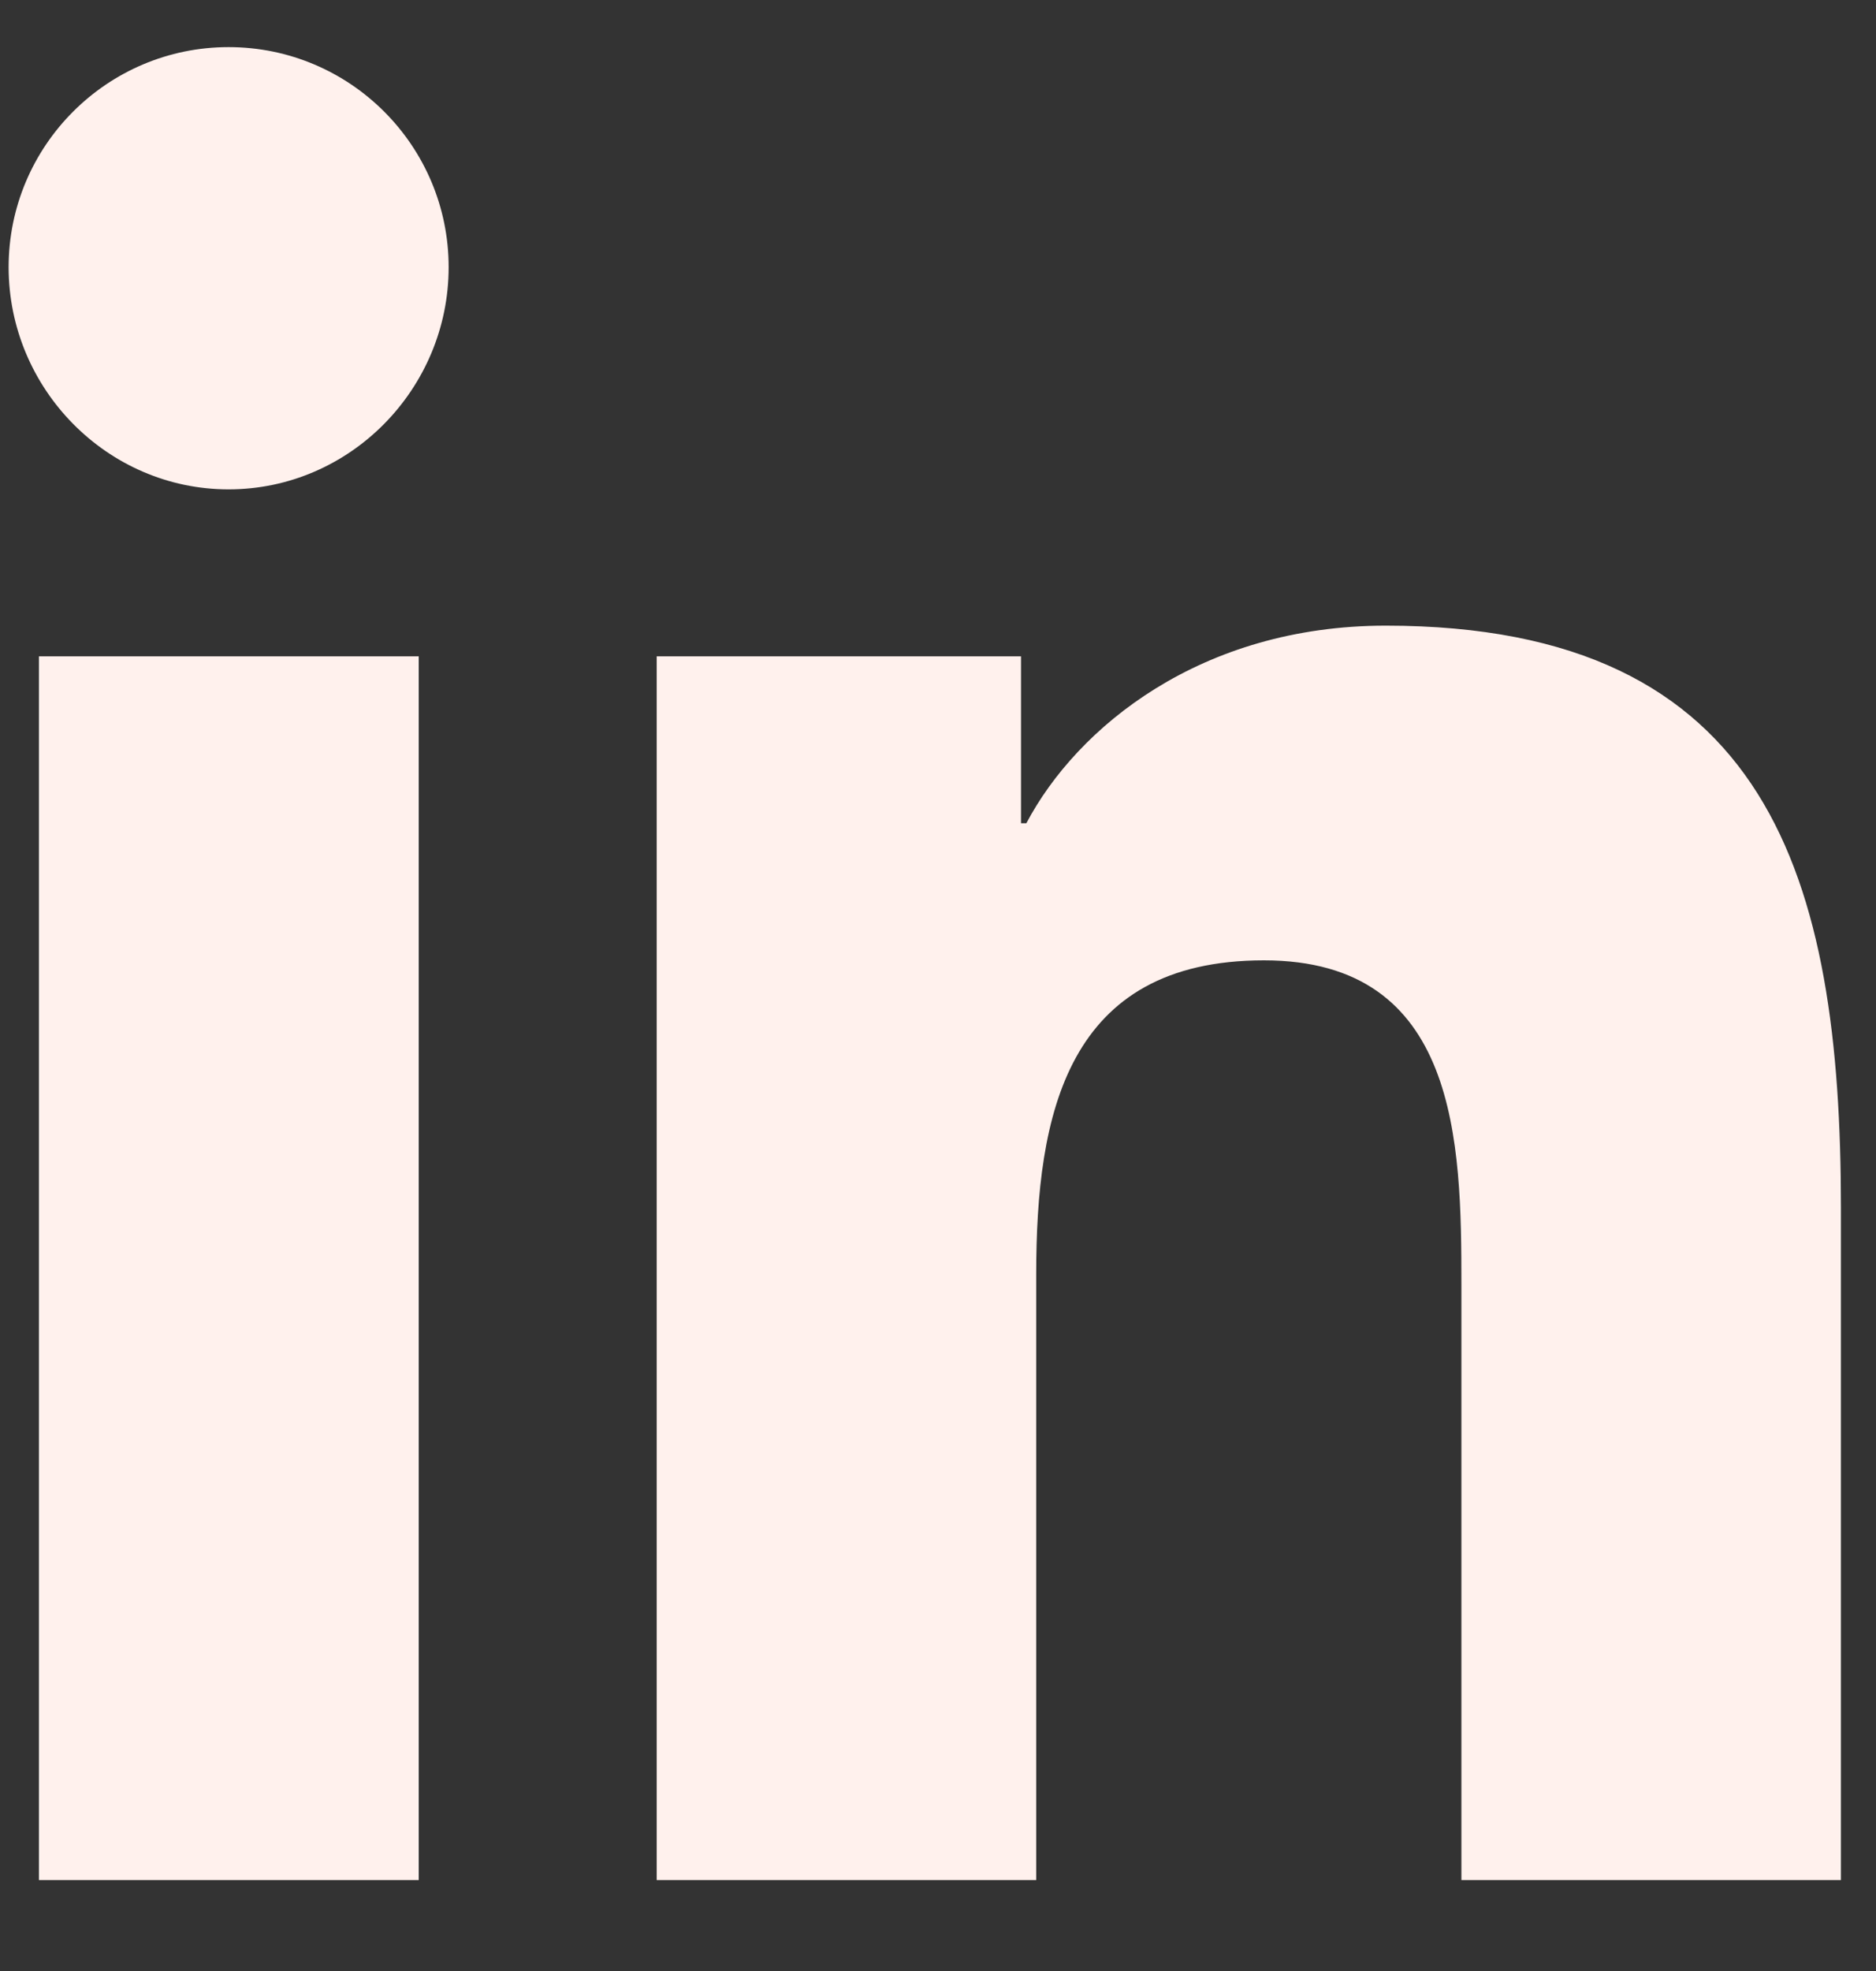 <svg width="20" height="21" viewBox="0 0 20 21" fill="none" xmlns="http://www.w3.org/2000/svg">
<rect x="0" y="0" width="20" height="21" fill="#333333" stroke="none"/>
<path d="M4.464 20.031H0.415V6.993H4.464V20.031ZM2.437 5.214C1.143 5.214 0.092 4.142 0.092 2.847C0.092 1.553 1.143 0.502 2.437 0.502C3.732 0.502 4.783 1.553 4.783 2.847C4.783 4.142 3.732 5.214 2.437 5.214ZM19.621 20.031H15.58V13.684C15.58 12.172 15.55 10.232 13.475 10.232C11.369 10.232 11.047 11.875 11.047 13.575V20.031H7.001V6.993H10.885V8.771H10.942C11.483 7.747 12.803 6.666 14.774 6.666C18.871 6.666 19.626 9.364 19.626 12.869V20.031H19.621Z" fill="#FFF1ED"/>
</svg>
